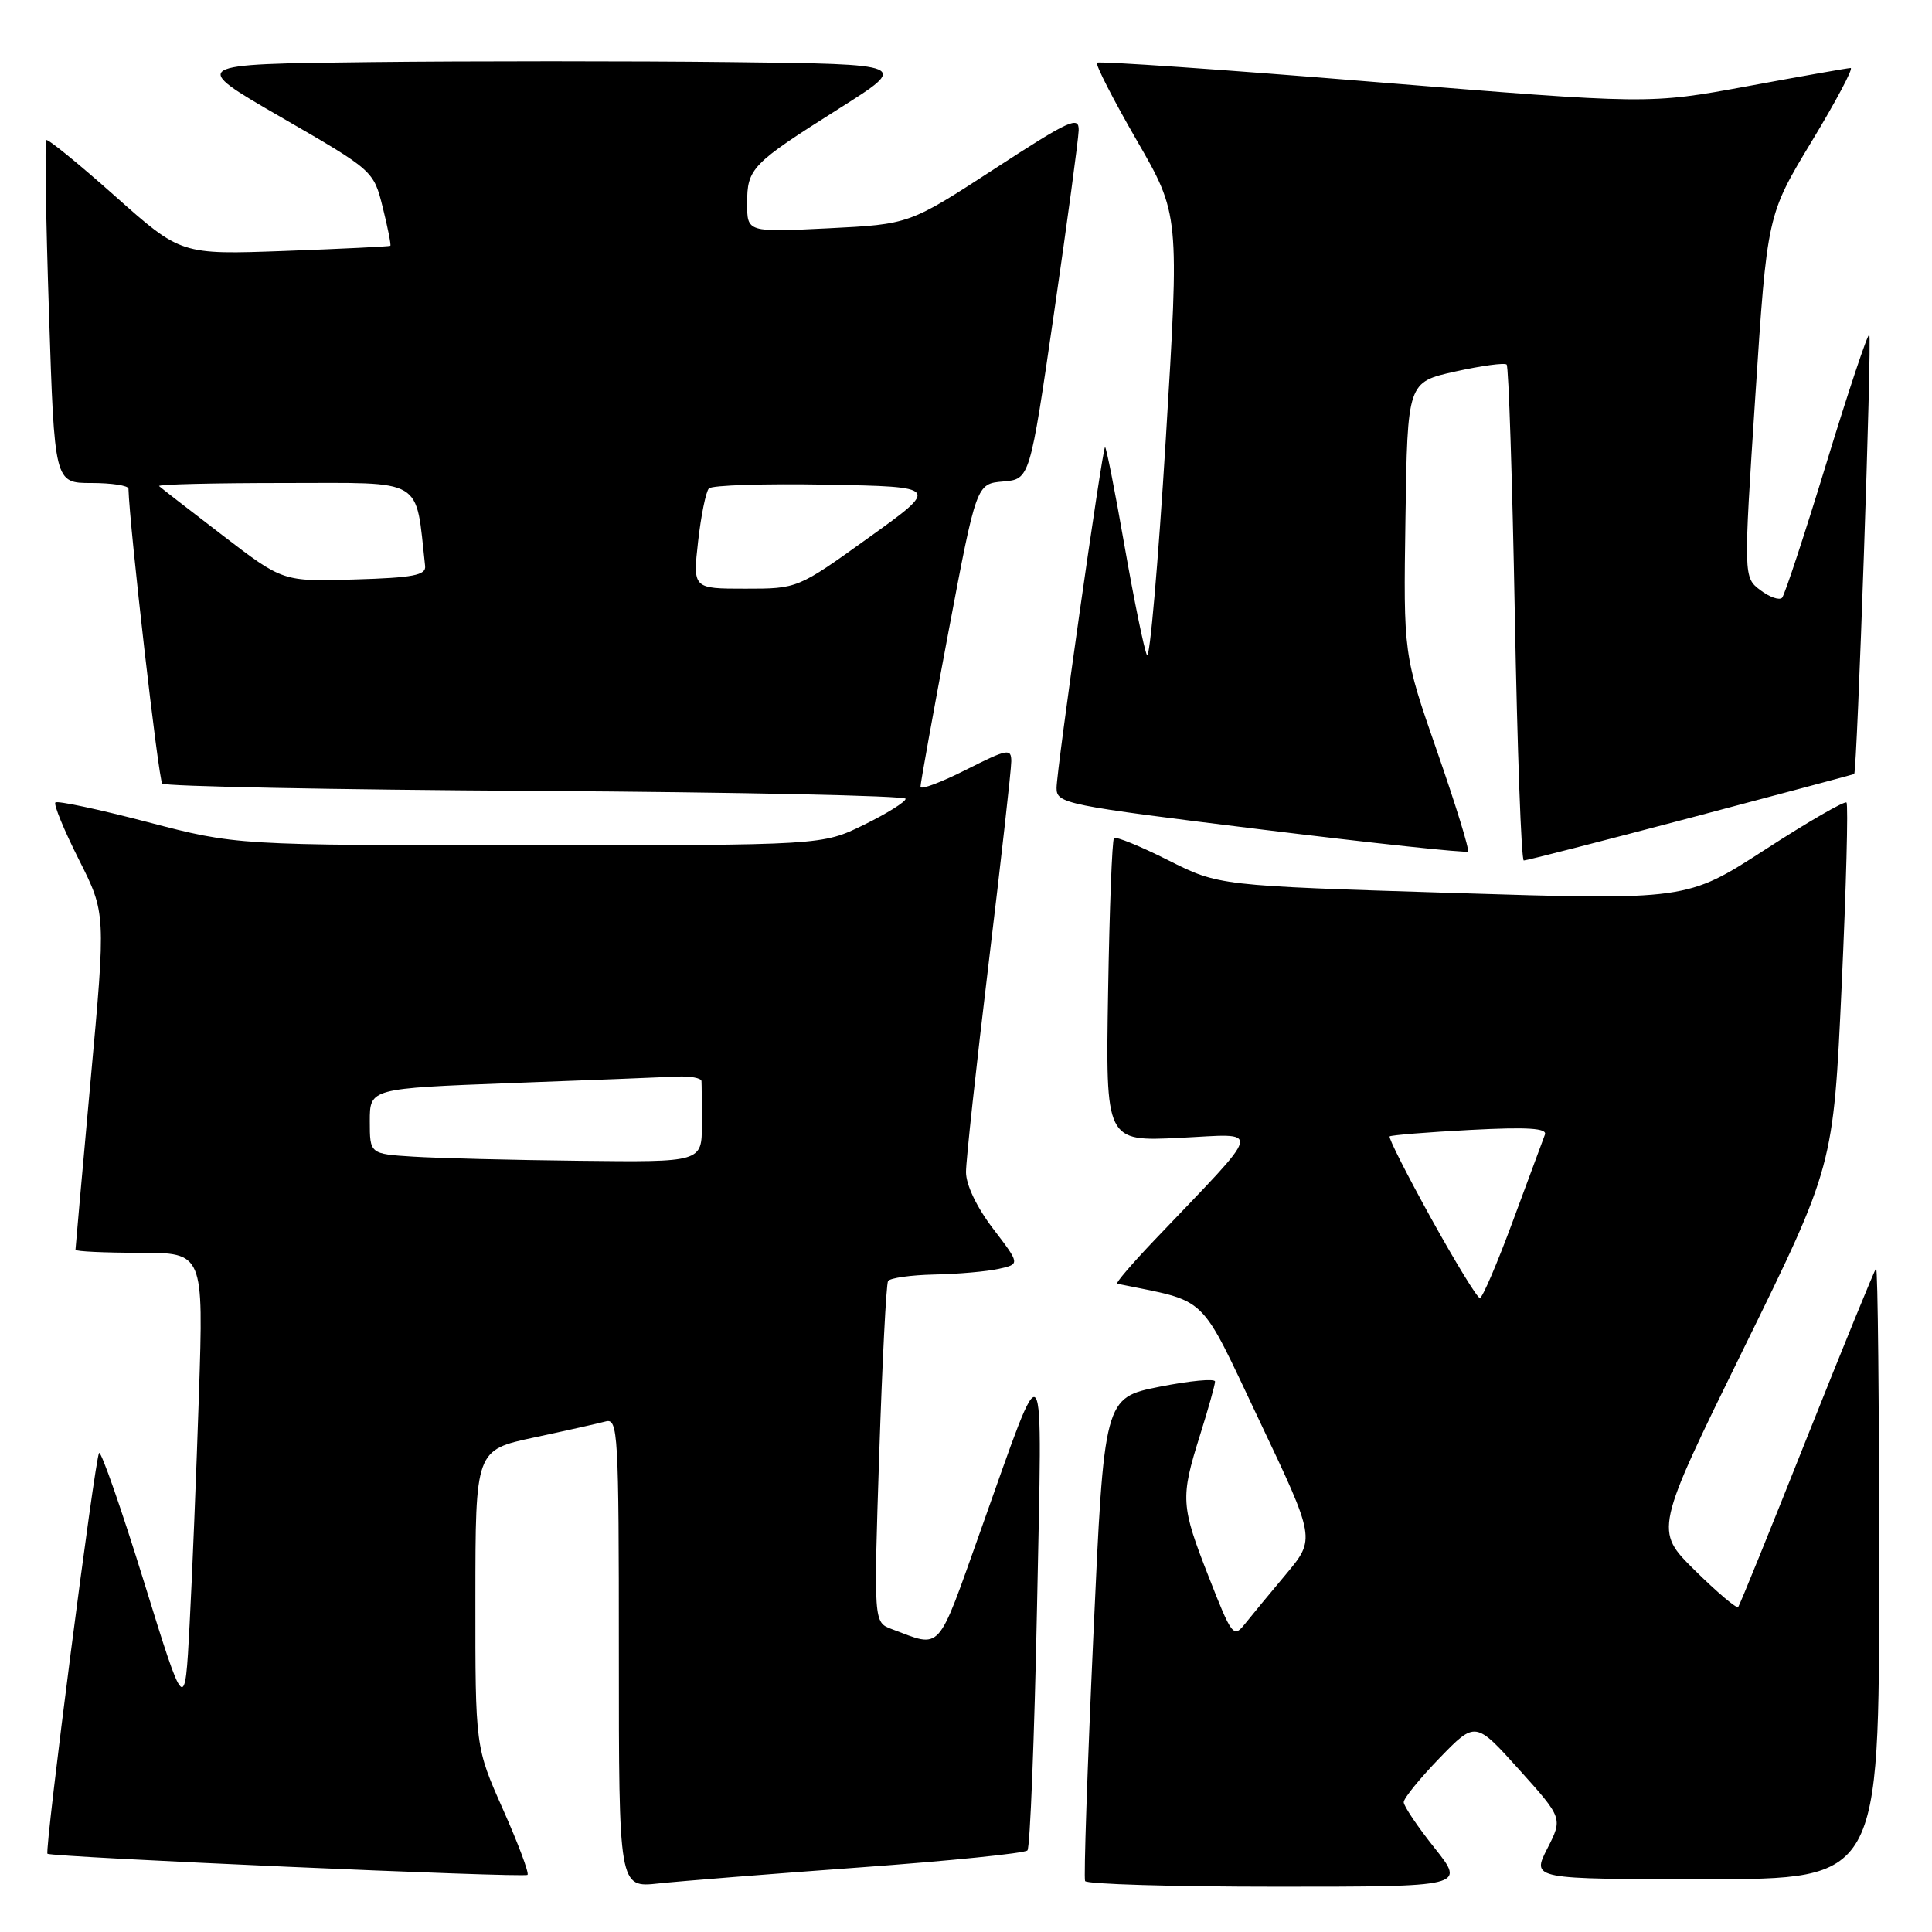 <?xml version="1.0" encoding="UTF-8" standalone="no"?>
<!DOCTYPE svg PUBLIC "-//W3C//DTD SVG 1.1//EN" "http://www.w3.org/Graphics/SVG/1.1/DTD/svg11.dtd" >
<svg xmlns="http://www.w3.org/2000/svg" xmlns:xlink="http://www.w3.org/1999/xlink" version="1.1" viewBox="0 0 256 256">
 <g >
 <path fill="currentColor"
d=" M 114.00 247.44 C 125.83 246.58 135.79 245.57 136.14 245.19 C 136.49 244.81 137.06 230.32 137.41 213.00 C 138.12 177.30 138.72 178.13 129.96 202.74 C 124.07 219.27 124.88 218.37 118.13 215.85 C 115.77 214.96 115.77 214.96 116.50 192.73 C 116.90 180.50 117.43 170.16 117.67 169.75 C 117.92 169.34 120.68 168.95 123.81 168.88 C 126.94 168.82 130.78 168.48 132.34 168.13 C 135.17 167.50 135.17 167.50 131.59 162.81 C 129.43 159.99 128.00 157.00 128.00 155.31 C 128.00 153.76 129.35 141.31 131.00 127.64 C 132.65 113.97 134.00 101.92 134.00 100.88 C 134.00 99.13 133.51 99.22 128.00 102.00 C 124.70 103.67 121.99 104.68 121.97 104.26 C 121.96 103.84 123.62 94.63 125.66 83.80 C 129.38 64.10 129.38 64.10 132.92 63.80 C 136.46 63.50 136.46 63.50 139.66 41.50 C 141.42 29.40 142.89 18.50 142.93 17.28 C 142.99 15.31 141.75 15.88 131.75 22.39 C 120.50 29.71 120.50 29.71 109.75 30.25 C 99.00 30.78 99.00 30.78 99.00 26.96 C 99.00 22.30 99.56 21.72 111.20 14.37 C 120.50 8.50 120.50 8.50 96.82 8.23 C 83.79 8.08 62.32 8.08 49.10 8.23 C 25.07 8.50 25.07 8.50 37.28 15.55 C 49.50 22.61 49.50 22.61 50.72 27.50 C 51.39 30.19 51.84 32.47 51.72 32.57 C 51.60 32.66 45.31 32.97 37.73 33.25 C 23.97 33.75 23.97 33.75 15.23 25.97 C 10.43 21.70 6.33 18.36 6.13 18.56 C 5.92 18.75 6.08 29.06 6.49 41.46 C 7.22 64.00 7.22 64.00 12.11 64.00 C 14.80 64.00 17.01 64.34 17.02 64.75 C 17.16 69.75 21.00 103.34 21.50 103.83 C 21.87 104.20 44.18 104.64 71.08 104.80 C 97.99 104.97 120.00 105.44 120.00 105.84 C 120.00 106.25 117.52 107.80 114.48 109.29 C 108.96 112.00 108.96 112.00 70.12 112.00 C 31.29 112.00 31.29 112.00 19.55 108.93 C 13.09 107.24 7.60 106.07 7.34 106.33 C 7.08 106.58 8.48 109.99 10.45 113.90 C 14.03 121.00 14.03 121.00 12.01 143.10 C 10.91 155.26 10.00 165.38 10.00 165.60 C 10.00 165.82 13.82 166.00 18.49 166.00 C 26.97 166.00 26.97 166.00 26.36 184.75 C 26.02 195.06 25.47 208.81 25.12 215.30 C 24.50 227.11 24.50 227.11 19.07 209.57 C 16.08 199.92 13.41 192.26 13.13 192.53 C 12.60 193.06 5.88 245.22 6.29 245.63 C 6.75 246.08 69.48 248.85 69.90 248.43 C 70.13 248.20 68.67 244.30 66.65 239.76 C 62.98 231.50 62.98 231.50 62.99 211.82 C 63.00 192.14 63.00 192.14 70.75 190.48 C 75.01 189.57 79.29 188.61 80.25 188.35 C 81.89 187.90 82.00 189.83 82.00 219.00 C 82.00 250.14 82.00 250.14 87.25 249.57 C 90.14 249.26 102.17 248.30 114.00 247.44 Z  M 190.09 244.87 C 187.84 242.05 186.00 239.31 186.00 238.80 C 186.00 238.28 188.14 235.65 190.75 232.95 C 195.50 228.05 195.50 228.05 201.29 234.48 C 207.08 240.92 207.08 240.92 205.02 244.96 C 202.96 249.00 202.96 249.00 225.98 249.00 C 249.00 249.00 249.00 249.00 249.00 208.33 C 249.00 185.97 248.82 167.85 248.59 168.08 C 248.37 168.31 244.25 178.40 239.43 190.50 C 234.62 202.60 230.52 212.70 230.32 212.94 C 230.12 213.18 227.54 211.00 224.59 208.09 C 219.22 202.79 219.22 202.79 231.07 178.64 C 242.93 154.50 242.93 154.50 244.03 130.65 C 244.63 117.53 244.92 106.59 244.67 106.34 C 244.43 106.09 239.56 108.90 233.87 112.59 C 223.51 119.29 223.51 119.29 192.51 118.32 C 161.50 117.36 161.50 117.36 154.78 113.98 C 151.09 112.12 147.86 110.81 147.61 111.05 C 147.36 111.30 147.01 120.45 146.83 131.38 C 146.50 151.25 146.50 151.25 156.31 150.77 C 167.32 150.24 167.64 148.93 153.04 164.25 C 150.03 167.41 147.77 170.04 148.03 170.10 C 160.31 172.62 158.74 171.11 166.86 188.21 C 174.31 203.91 174.31 203.91 170.41 208.58 C 168.26 211.14 165.80 214.12 164.94 215.20 C 163.45 217.06 163.21 216.74 160.19 209.01 C 156.45 199.48 156.39 198.51 159.01 190.16 C 160.11 186.67 161.00 183.48 161.00 183.06 C 161.00 182.64 157.69 182.95 153.65 183.75 C 146.30 185.22 146.30 185.22 144.87 216.86 C 144.08 234.26 143.59 248.84 143.78 249.25 C 143.97 249.66 155.38 250.00 169.14 250.00 C 194.17 250.00 194.17 250.00 190.09 244.87 Z  M 224.00 108.36 C 235.82 105.23 245.59 102.62 245.69 102.56 C 246.08 102.33 248.06 44.73 247.69 44.36 C 247.49 44.15 244.95 51.75 242.05 61.24 C 239.15 70.73 236.49 78.81 236.14 79.20 C 235.79 79.58 234.49 79.13 233.26 78.20 C 231.02 76.50 231.02 76.50 232.59 52.50 C 234.16 28.50 234.16 28.50 240.05 18.75 C 243.29 13.39 245.62 9.01 245.22 9.01 C 244.82 9.02 238.65 10.11 231.50 11.43 C 218.50 13.82 218.50 13.82 182.14 10.86 C 162.14 9.22 145.59 8.08 145.36 8.31 C 145.13 8.54 147.49 13.16 150.61 18.57 C 156.29 28.40 156.29 28.40 154.47 58.26 C 153.46 74.68 152.34 87.52 151.98 86.81 C 151.61 86.09 150.27 79.54 148.99 72.24 C 147.72 64.95 146.56 59.10 146.42 59.24 C 146.03 59.65 140.00 102.02 140.00 104.42 C 140.00 106.48 141.08 106.70 167.05 109.90 C 181.93 111.73 194.29 113.05 194.51 112.83 C 194.73 112.61 192.89 106.65 190.43 99.58 C 185.96 86.74 185.96 86.74 186.23 68.69 C 186.50 50.64 186.50 50.64 192.83 49.23 C 196.31 48.46 199.38 48.04 199.64 48.31 C 199.90 48.57 200.39 63.46 200.72 81.39 C 201.05 99.33 201.58 114.01 201.91 114.02 C 202.23 114.03 212.18 111.48 224.00 108.36 Z  M 54.75 153.26 C 49.00 152.90 49.00 152.90 49.00 148.56 C 49.00 144.22 49.00 144.22 67.75 143.51 C 78.06 143.13 87.94 142.74 89.70 142.65 C 91.46 142.57 92.92 142.84 92.95 143.25 C 92.98 143.66 93.00 146.25 93.00 149.00 C 93.00 154.00 93.00 154.00 76.75 153.81 C 67.81 153.71 57.91 153.46 54.75 153.26 Z  M 92.50 71.75 C 92.89 68.31 93.53 65.15 93.93 64.72 C 94.33 64.29 101.37 64.07 109.58 64.22 C 124.50 64.50 124.50 64.50 115.09 71.25 C 105.69 78.00 105.69 78.00 98.75 78.00 C 91.80 78.00 91.80 78.00 92.50 71.75 Z  M 29.50 70.94 C 25.10 67.57 21.31 64.63 21.08 64.41 C 20.85 64.18 28.36 64.00 37.77 64.00 C 56.48 64.00 55.01 63.13 56.33 75.00 C 56.47 76.22 54.74 76.55 47.00 76.78 C 37.49 77.07 37.49 77.07 29.50 70.94 Z  M 189.63 161.44 C 186.42 155.63 183.94 150.74 184.14 150.58 C 184.34 150.41 189.15 150.02 194.82 149.72 C 202.42 149.32 205.03 149.49 204.71 150.34 C 204.47 150.98 202.57 156.11 200.48 161.75 C 198.40 167.39 196.42 172.00 196.09 172.00 C 195.75 172.00 192.85 167.25 189.63 161.44 Z "/>
</g>
</svg>